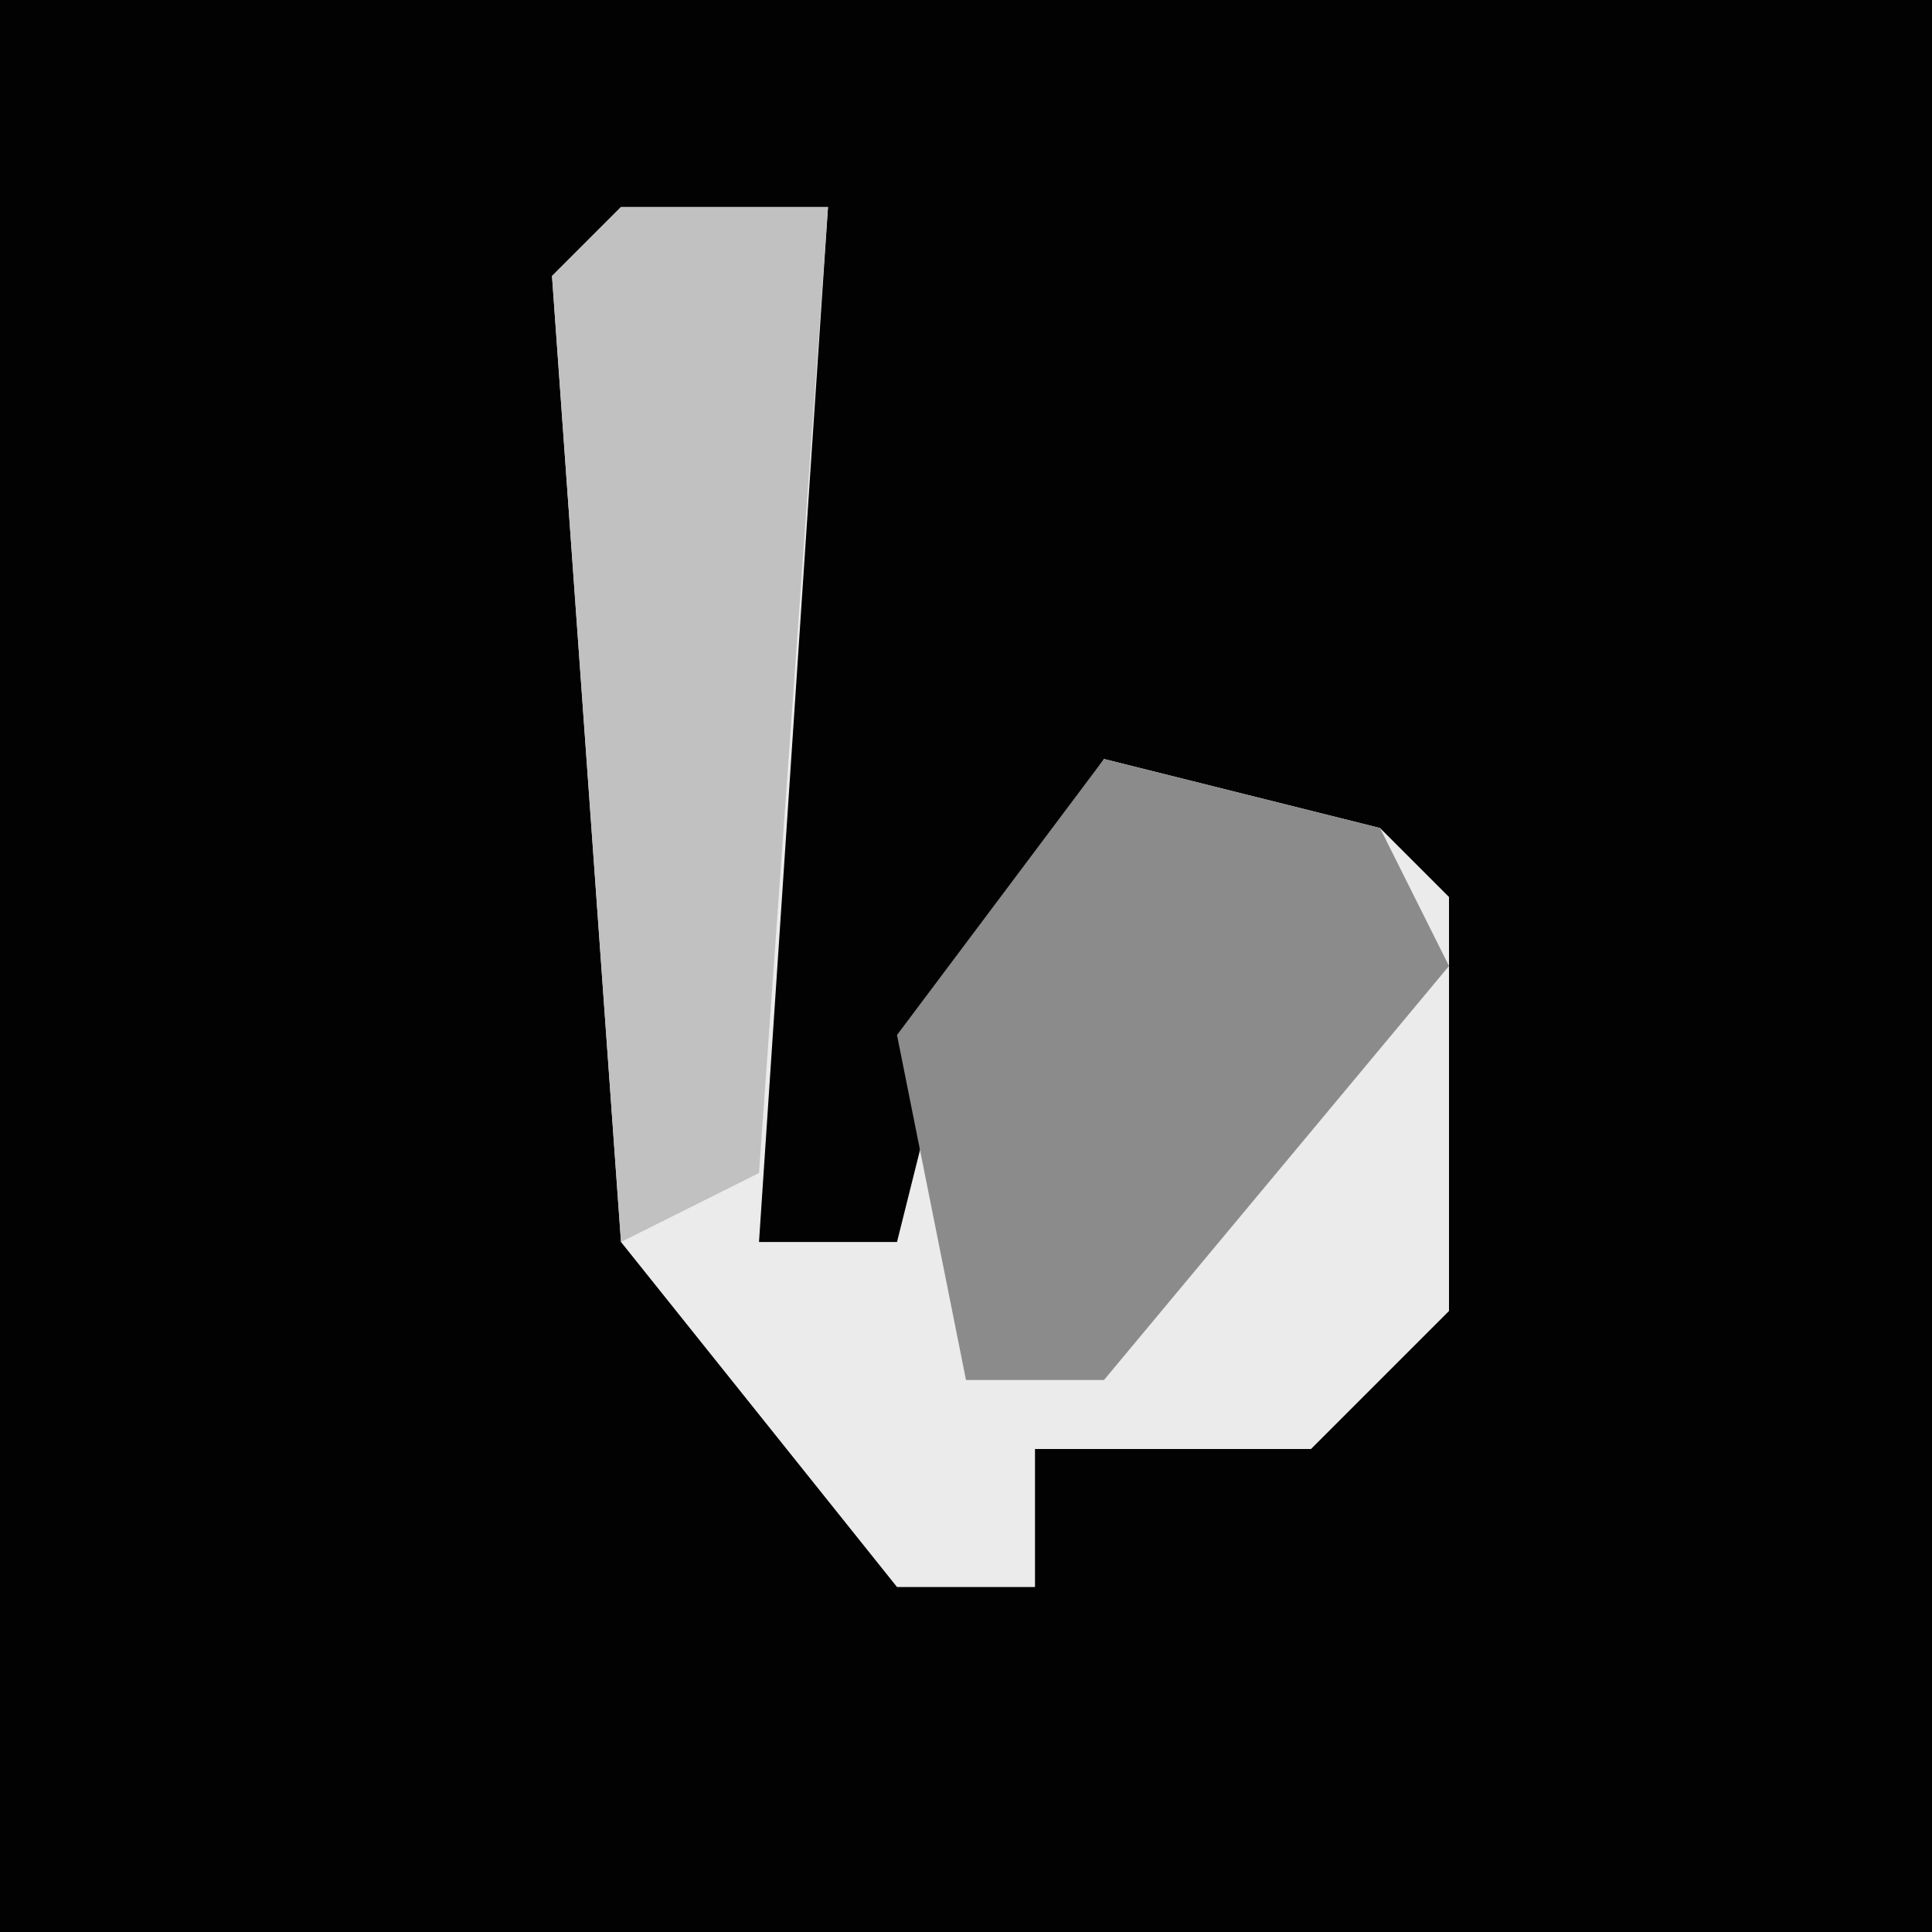 <?xml version="1.0" encoding="UTF-8"?>
<svg version="1.1" xmlns="http://www.w3.org/2000/svg" width="28" height="28">
<path d="M0,0 L28,0 L28,28 L0,28 Z " fill="#020202" transform="translate(0,0)"/>
<path d="M0,0 L3,0 L2,15 L4,15 L5,11 L7,8 L11,9 L12,10 L12,16 L10,18 L6,18 L6,20 L4,20 L0,15 L-1,1 Z " fill="#EBEBEB" transform="translate(9,3)"/>
<path d="M0,0 L4,1 L5,3 L0,9 L-2,9 L-3,4 Z " fill="#8B8B8B" transform="translate(16,11)"/>
<path d="M0,0 L3,0 L2,14 L0,15 L-1,1 Z " fill="#C1C1C1" transform="translate(9,3)"/>
</svg>
